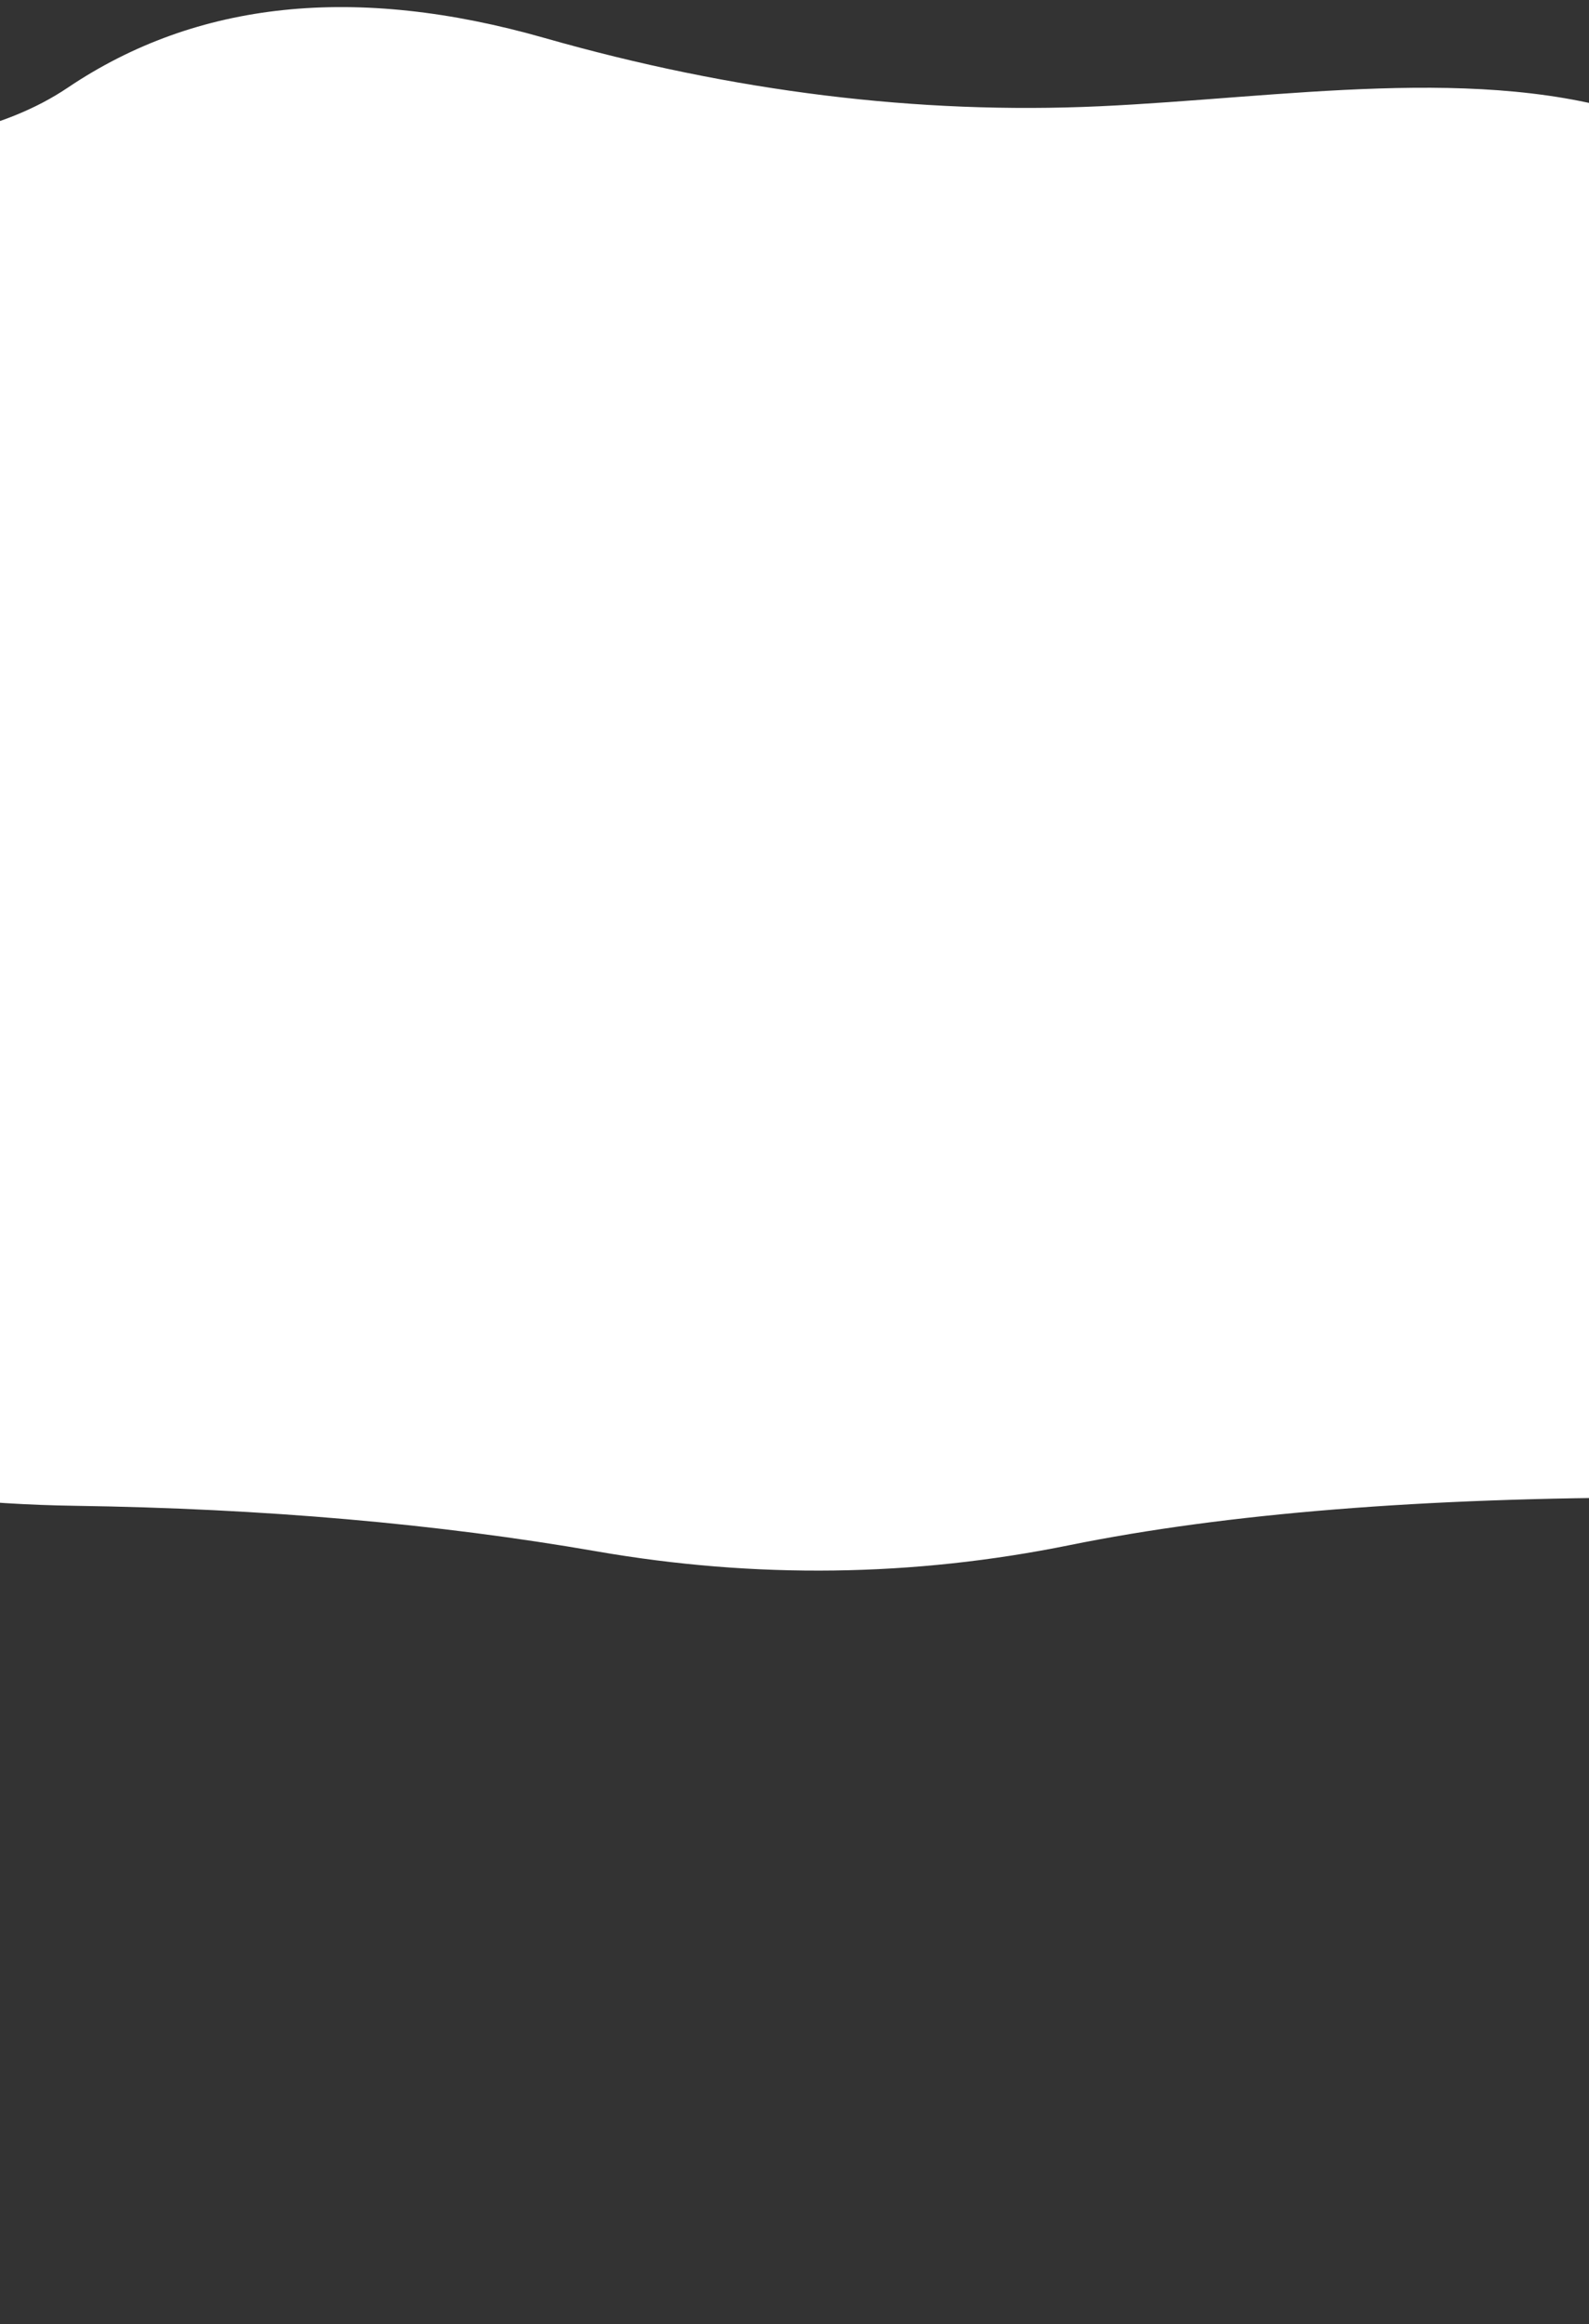 <svg id="10015.io" viewBox="350 15 700 1024" xmlns="http://www.w3.org/2000/svg" xmlns:xlink="http://www.w3.org/1999/xlink" >
  <rect x="350" y="15" width="700" height="1024" fill="#333333" stroke="none"/>
  <path 
  fill="#fff4" 
  d="M 1316.655 441.293 C 1254.311 481.43 1225.875 530.385 1231.341 588.155 C 1236.811 645.928 1187.045 674.813 1082.045 674.813 C 977.045 674.813 890.093 681.808 821.187 695.793 C 752.281 709.78 682.83 710.692 612.828 698.529 C 542.829 686.369 466.269 679.678 383.142 678.461 C 300.017 677.247 228.38 660.827 168.221 629.203 C 108.065 597.582 28.367 584.405 -19.758 542.445 C -67.882 500.484 -65.839 430.958 -64.747 381.09 C -63.651 331.226 -43.419 283.793 -4.045 238.79 C 35.33 193.791 74.33 116.468 154.172 96.4 C 234.018 76.332 322.986 91.929 379.861 53.619 C 436.737 15.307 506.736 8.008 589.86 31.726 C 672.986 55.442 754.469 65.477 834.312 61.827 C 914.157 58.18 1003.093 42.968 1073.093 66.684 C 1143.093 90.402 1214.899 128.932 1222.554 175.755 C 1230.214 222.582 1245.671 204.585 1320.043 242.288 C 1394.419 279.993 1378.997 401.158 1316.655 441.293 Z" style=""></path>
</svg>